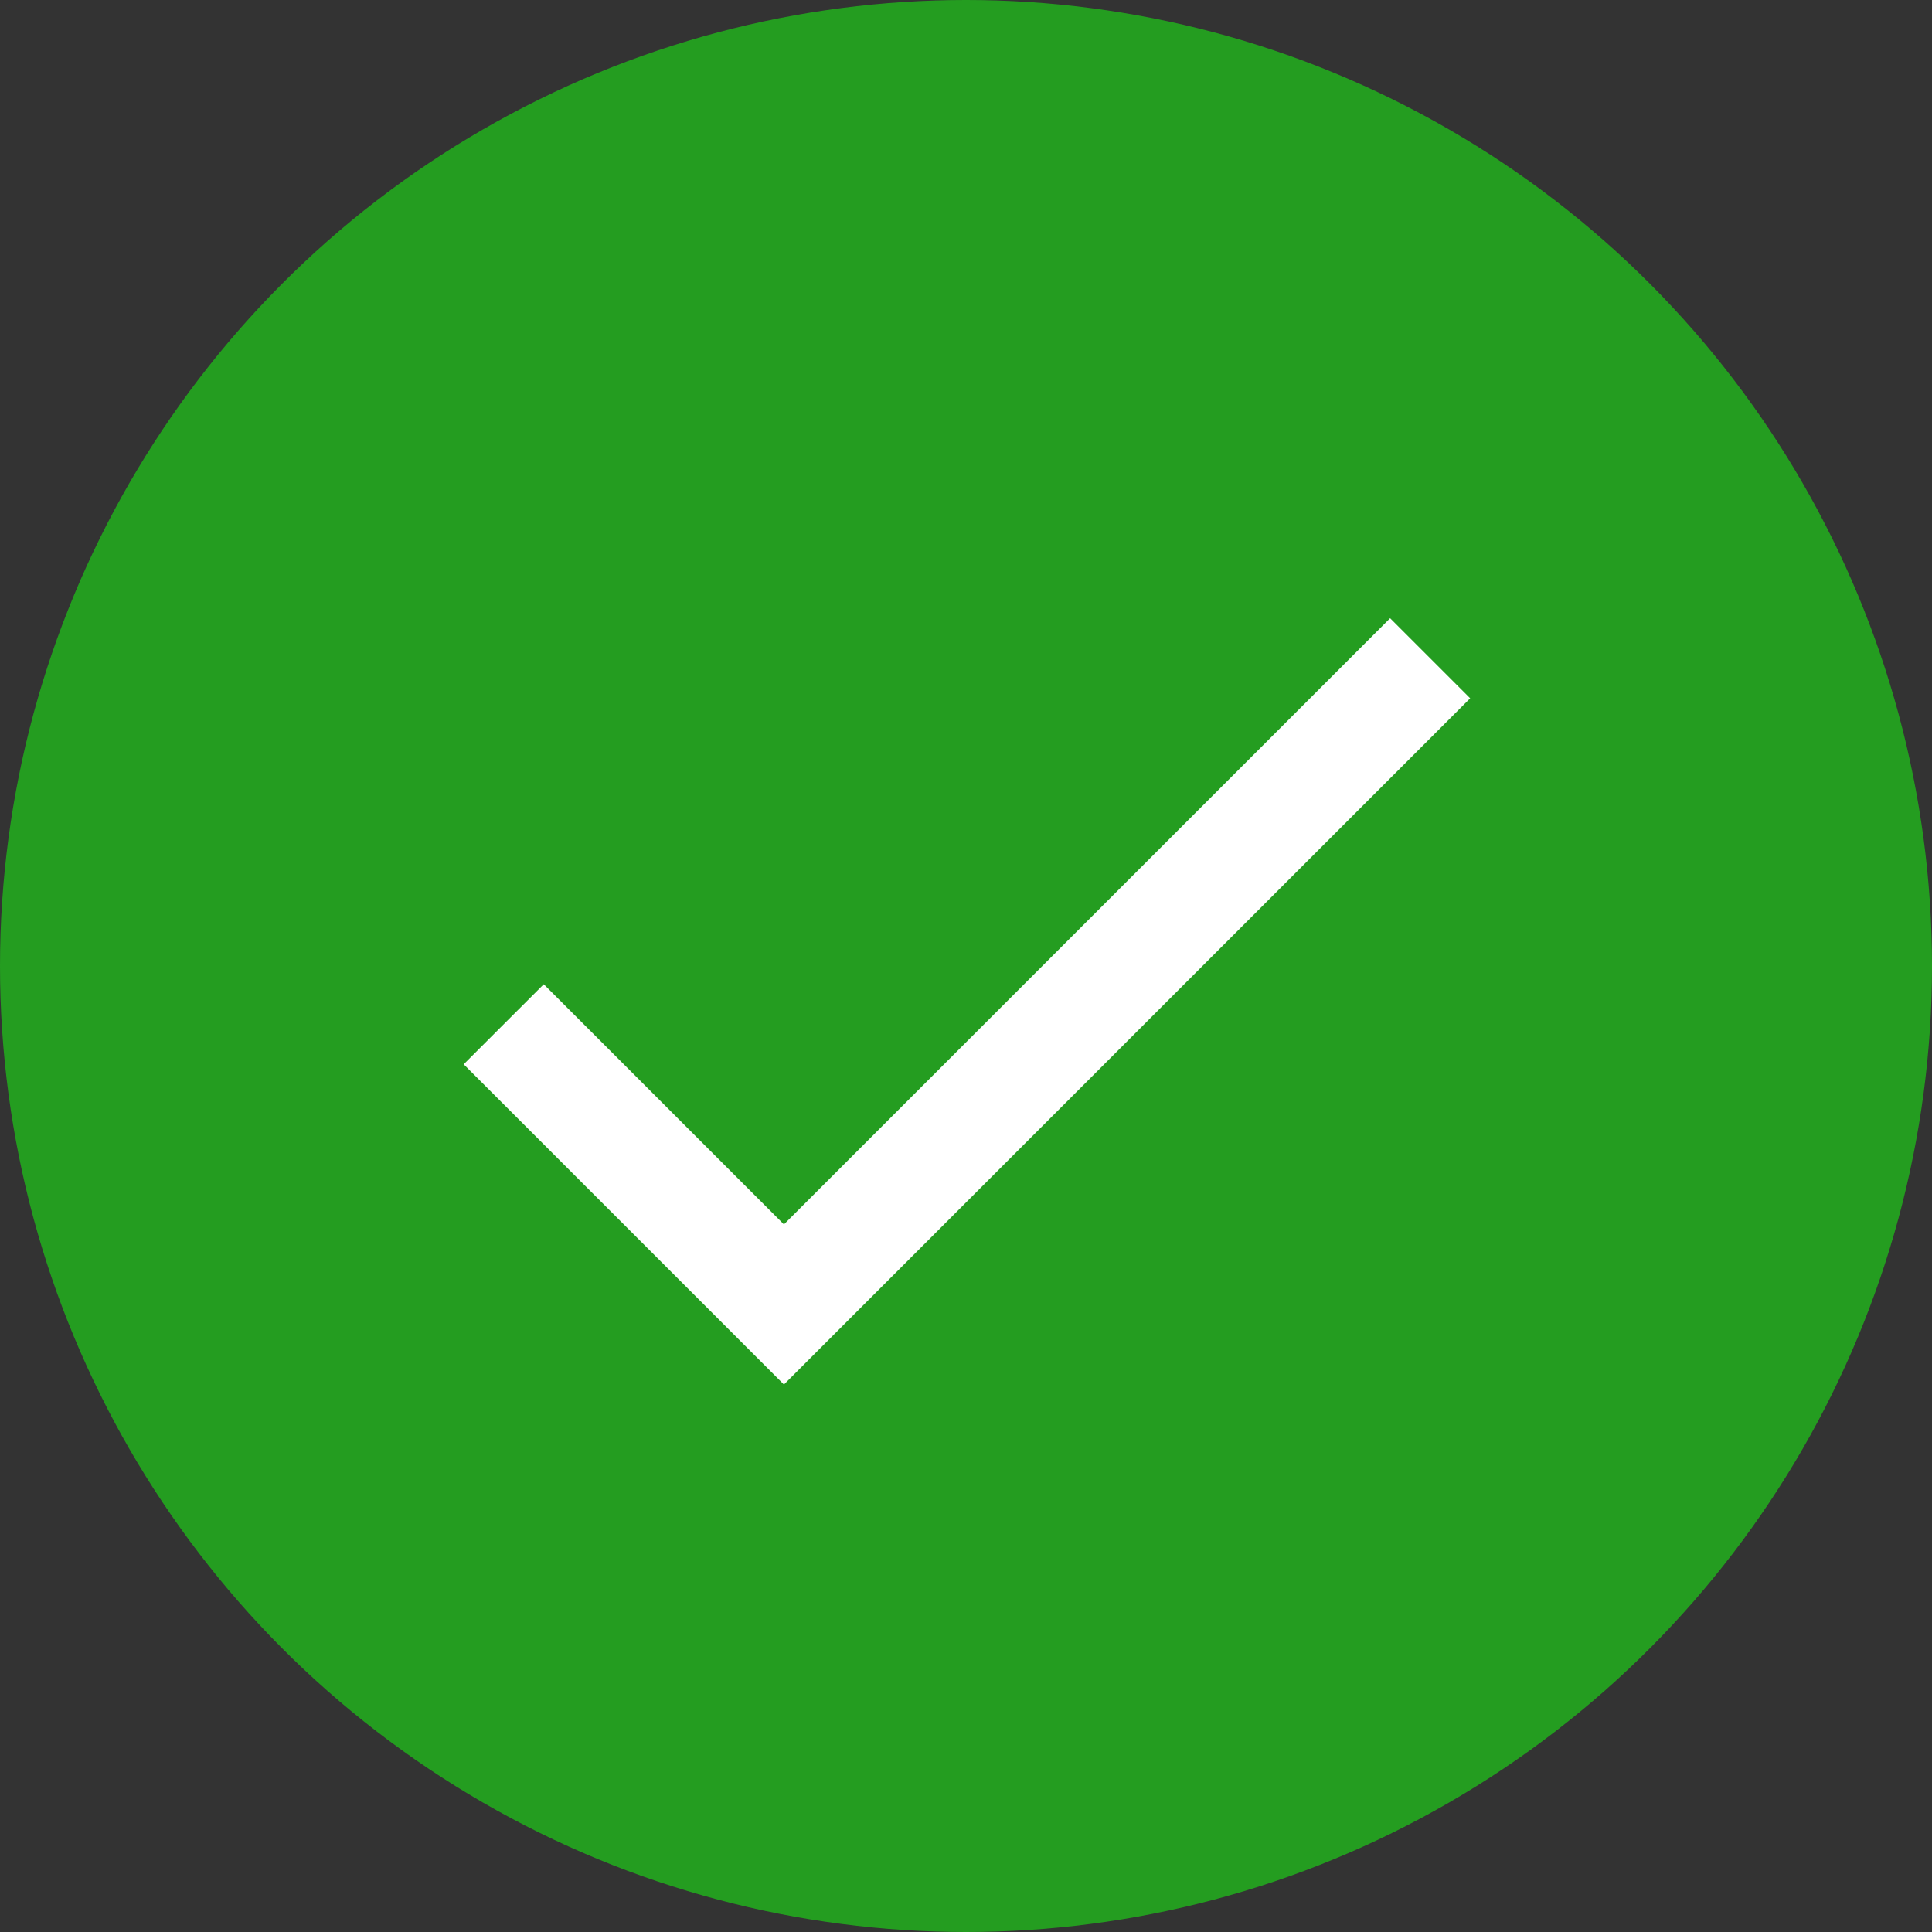 <svg xmlns="http://www.w3.org/2000/svg" width="25" height="25" viewBox="0 0 25 25">
  <rect x="0" y="0" width="25" height="25" fill="#333333" stroke="none"/>
  <g id="Group_384" data-name="Group 384" transform="translate(-54 -161)">
    <circle id="Ellipse_9" data-name="Ellipse 9" cx="12.5" cy="12.5" r="12.5" transform="translate(54 161)" fill="#249d20"/>
    <g id="verification-mark_1_" data-name="verification-mark (1)" transform="translate(60 115.45)">
      <g id="done" transform="translate(0 53.55)">
        <path id="Path_44" data-name="Path 44" d="M4.144,61.394,1.036,58.286,0,59.322l4.144,4.144,8.88-8.88L11.988,53.55Z" transform="translate(0 -53.55)" fill="#fff"/>
      </g>
    </g>
  </g>
</svg>
